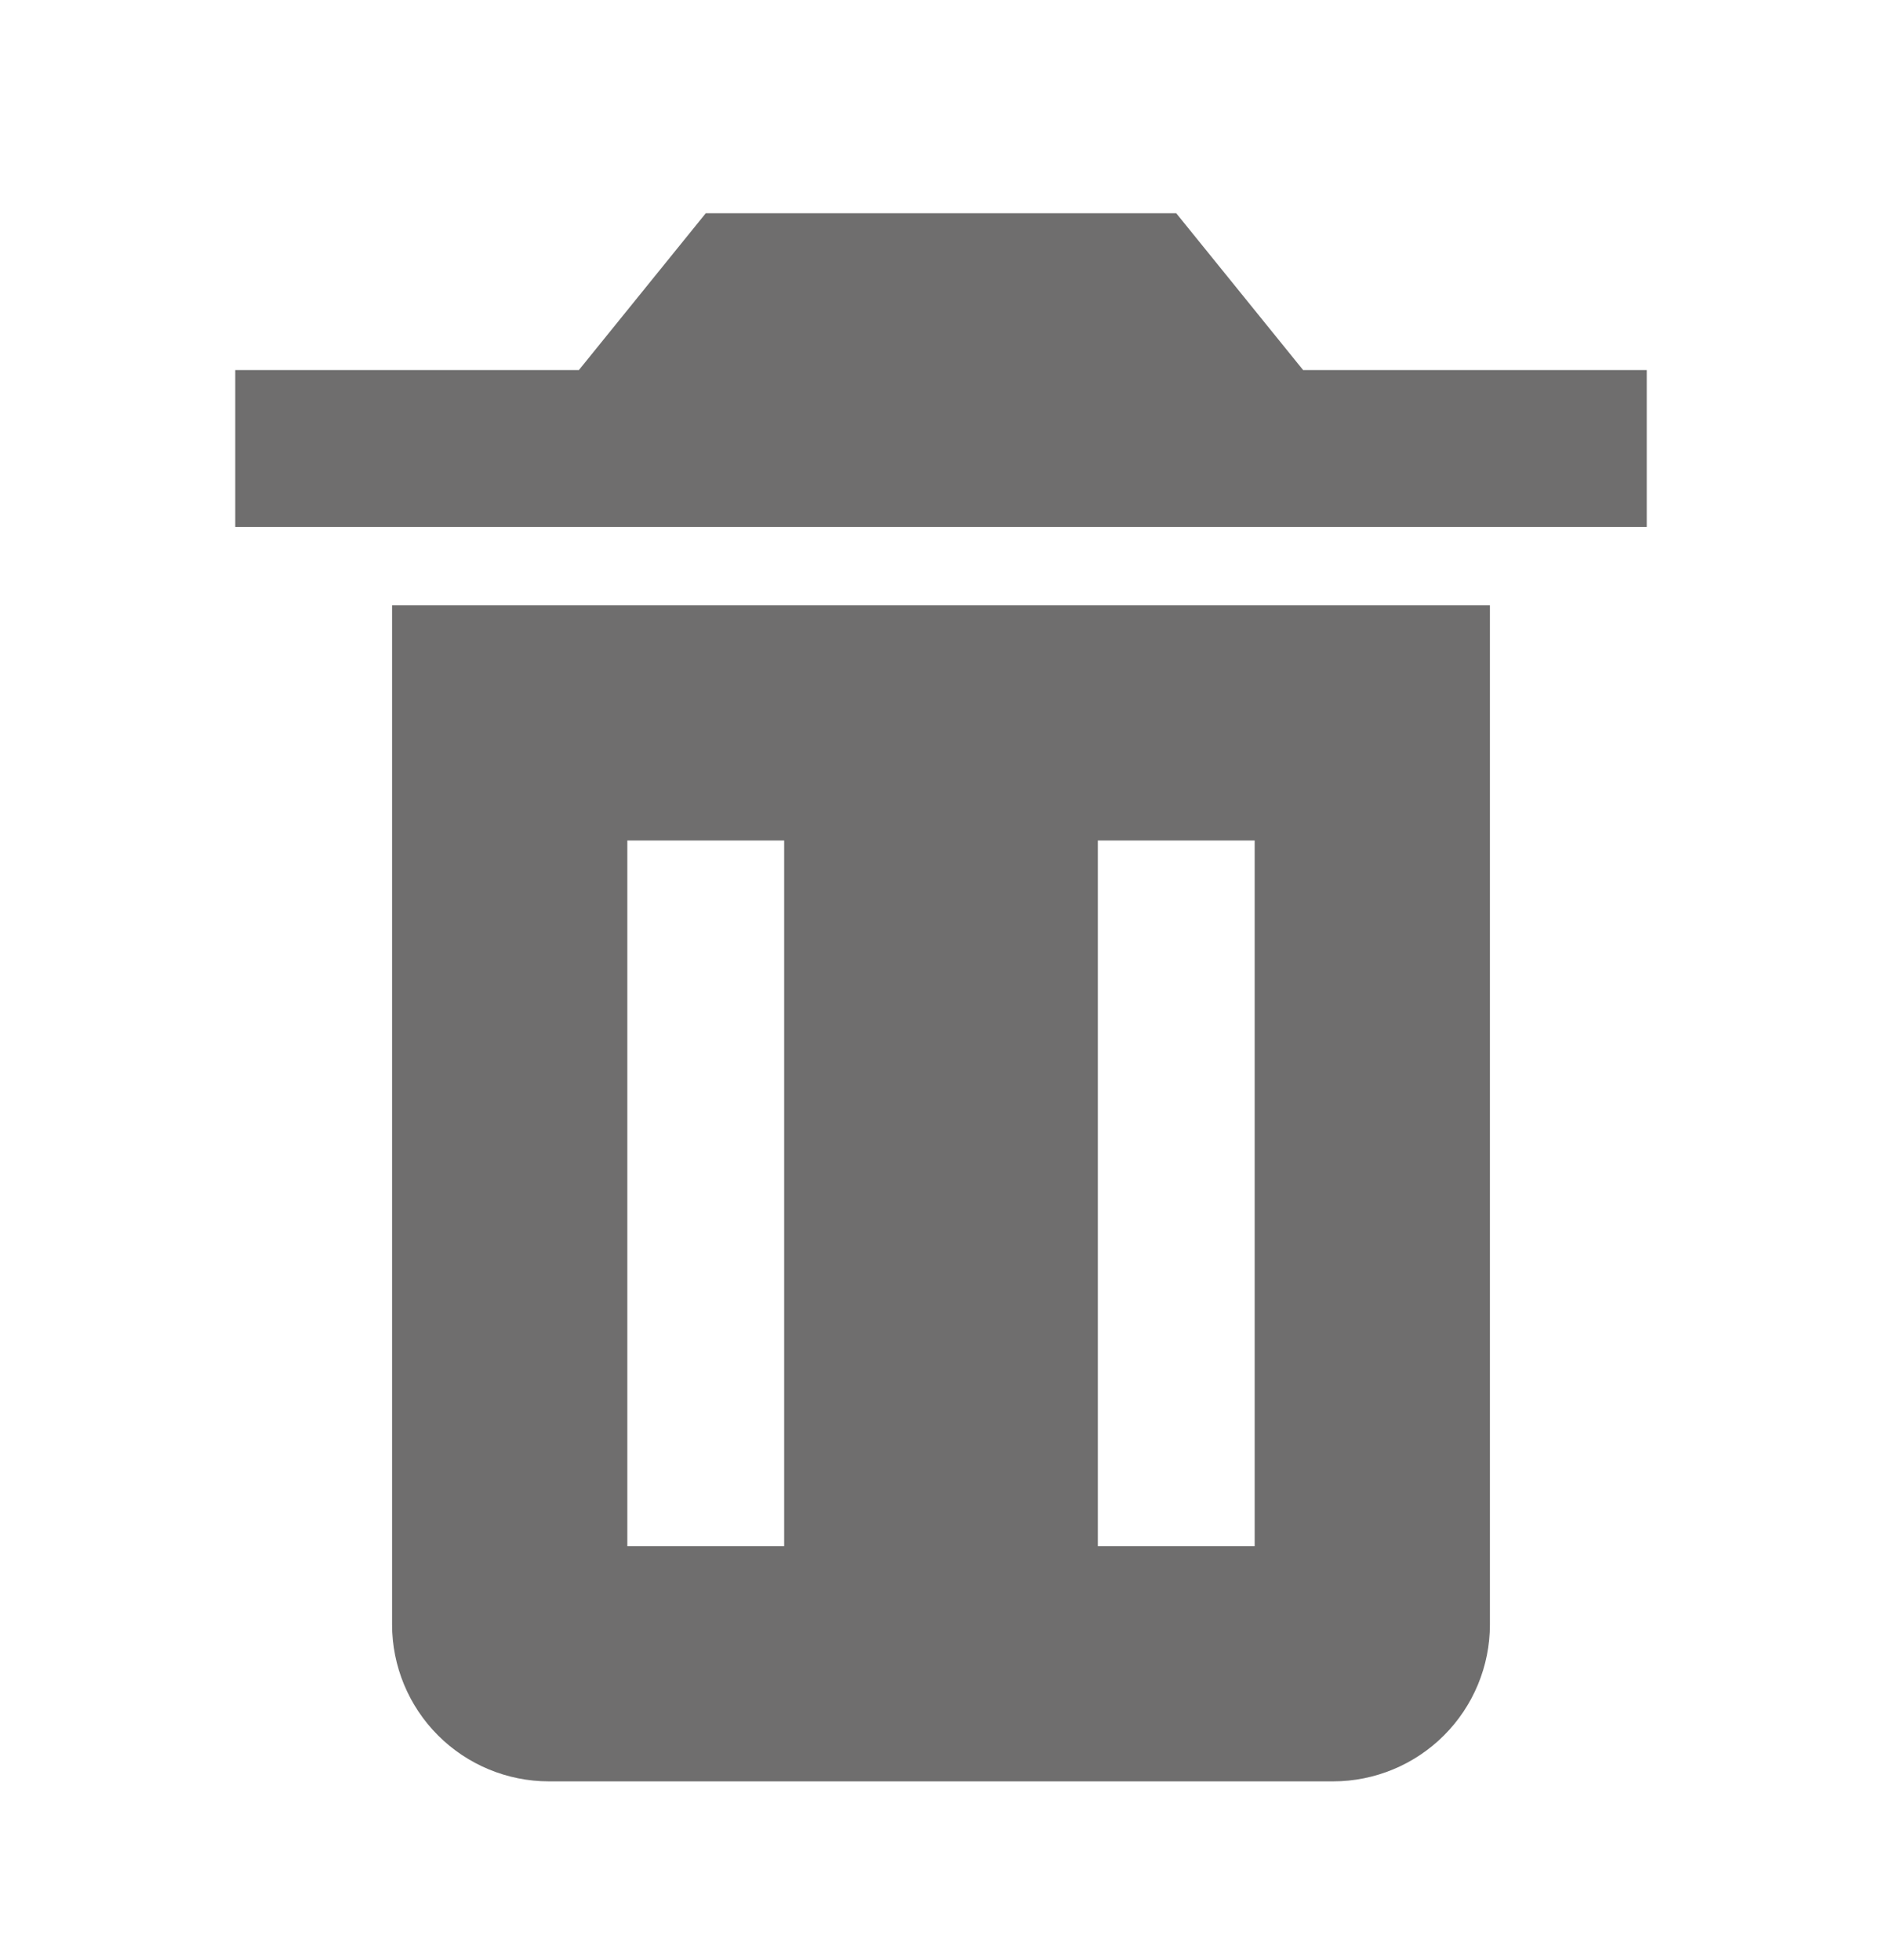 <svg width="24" height="25" viewBox="0 0 24 25" fill="none" xmlns="http://www.w3.org/2000/svg">
<g id="bxs:trash">
<path id="Vector" d="M6 7.72H5V20.72C5 21.25 5.211 21.759 5.586 22.134C5.961 22.509 6.47 22.72 7 22.72H17C17.53 22.72 18.039 22.509 18.414 22.134C18.789 21.759 19 21.25 19 20.72V7.72H6ZM10 19.72H8V10.72H10V19.72ZM16 19.72H14V10.72H16V19.72ZM16.618 4.72L15 2.72H9L7.382 4.72H3V6.72H21V4.72H16.618Z" fill="#6F6E6E"/>
</g>
</svg>
